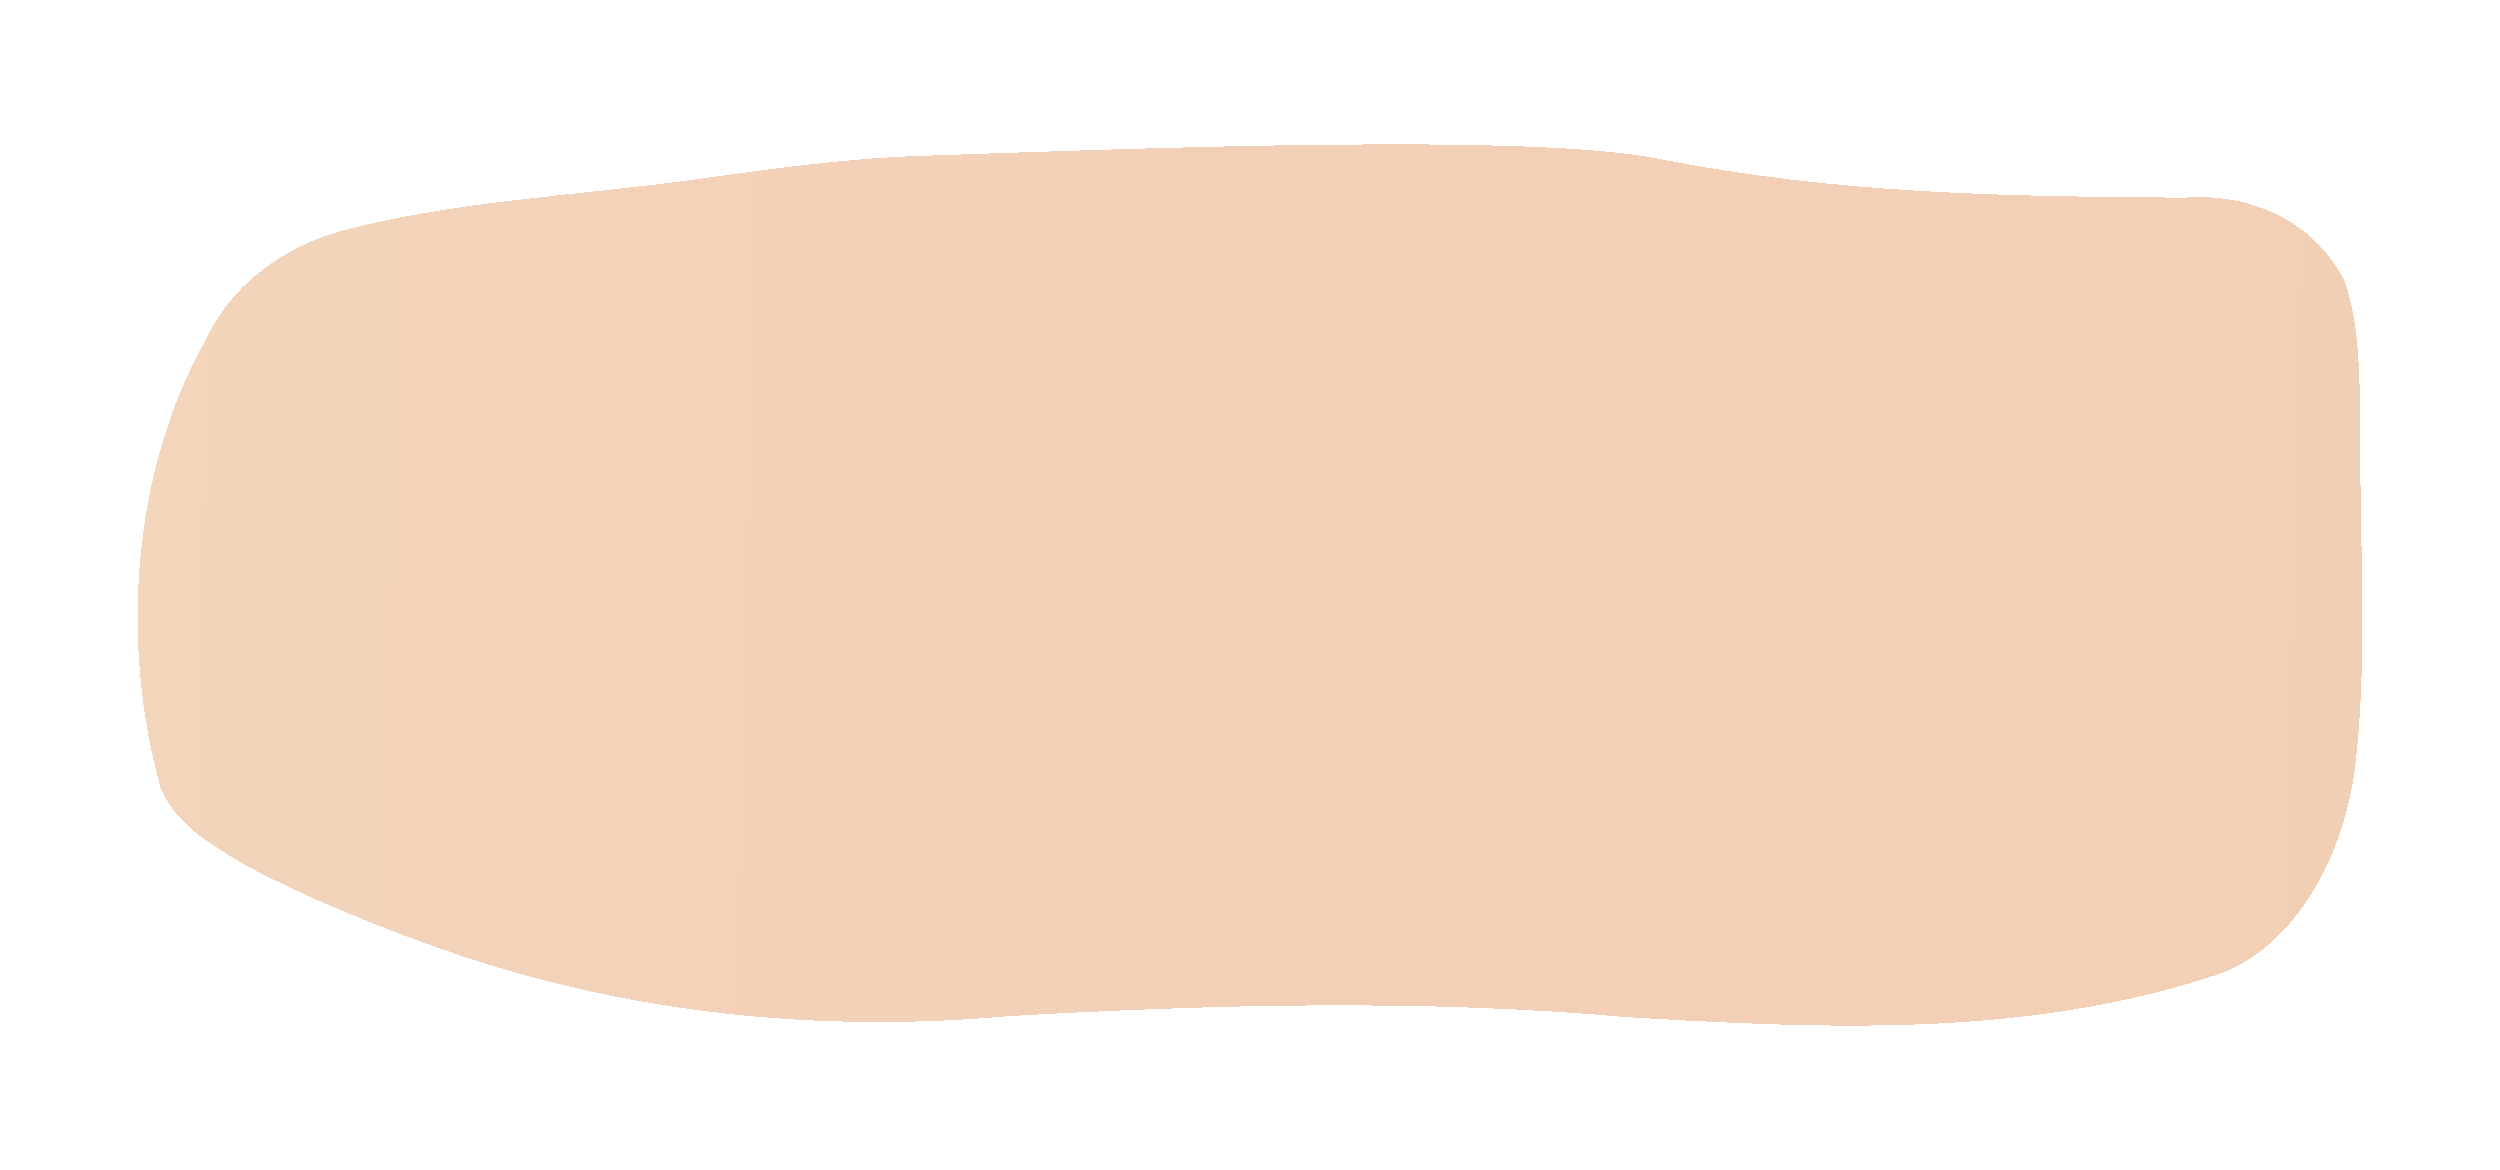 <svg width="218" height="102" viewBox="0 0 218 102" fill="none" xmlns="http://www.w3.org/2000/svg">
<g filter="url(#filter0_d_1792_360)">
<path d="M80.113 13.599C73.599 13.823 67.139 14.74 60.682 15.637C50.308 17.079 39.703 17.491 29.594 20.175C24.975 21.544 20.402 24.485 17.971 29.566C11.559 40.928 10.422 55.937 14.028 68.807C15.573 72.208 18.759 73.816 21.502 75.504C27.432 78.618 33.602 81.061 39.818 83.214C55.402 88.465 71.761 90.057 87.884 88.611C105.934 87.581 124.044 87.099 142.081 88.71C159.139 89.709 176.59 90.527 193.22 85.028C200.19 82.707 204.667 74.343 205.454 66.061C206.51 56.272 205.682 46.391 205.827 36.561C205.724 32.547 205.753 28.358 204.478 24.586C201.661 18.921 195.731 16.818 190.496 17.237C174.635 17.124 160.363 16.916 144.79 13.881C133.733 11.567 99.383 12.937 80.113 13.599Z" fill="url(#paint0_linear_1792_360)" fill-opacity="0.4" shape-rendering="crispEdges"/>
</g>
<defs>
<filter id="filter0_d_1792_360" x="0.39" y="0.98" width="217.22" height="100.064" filterUnits="userSpaceOnUse" color-interpolation-filters="sRGB">
<feFlood flood-opacity="0" result="BackgroundImageFix"/>
<feColorMatrix in="SourceAlpha" type="matrix" values="0 0 0 0 0 0 0 0 0 0 0 0 0 0 0 0 0 0 127 0" result="hardAlpha"/>
<feOffset/>
<feGaussianBlur stdDeviation="5.805"/>
<feComposite in2="hardAlpha" operator="out"/>
<feColorMatrix type="matrix" values="0 0 0 0 0.976 0 0 0 0 0.871 0 0 0 0 0.694 0 0 0 1 0"/>
<feBlend mode="normal" in2="BackgroundImageFix" result="effect1_dropShadow_1792_360"/>
<feBlend mode="normal" in="SourceGraphic" in2="effect1_dropShadow_1792_360" result="shape"/>
</filter>
<linearGradient id="paint0_linear_1792_360" x1="205.632" y1="20.991" x2="17.142" y2="16.712" gradientUnits="userSpaceOnUse">
<stop stop-color="#DD8845"/>
<stop offset="0.532" stop-color="#E2874D"/>
<stop offset="1" stop-color="#DE9553"/>
</linearGradient>
</defs>
</svg>
